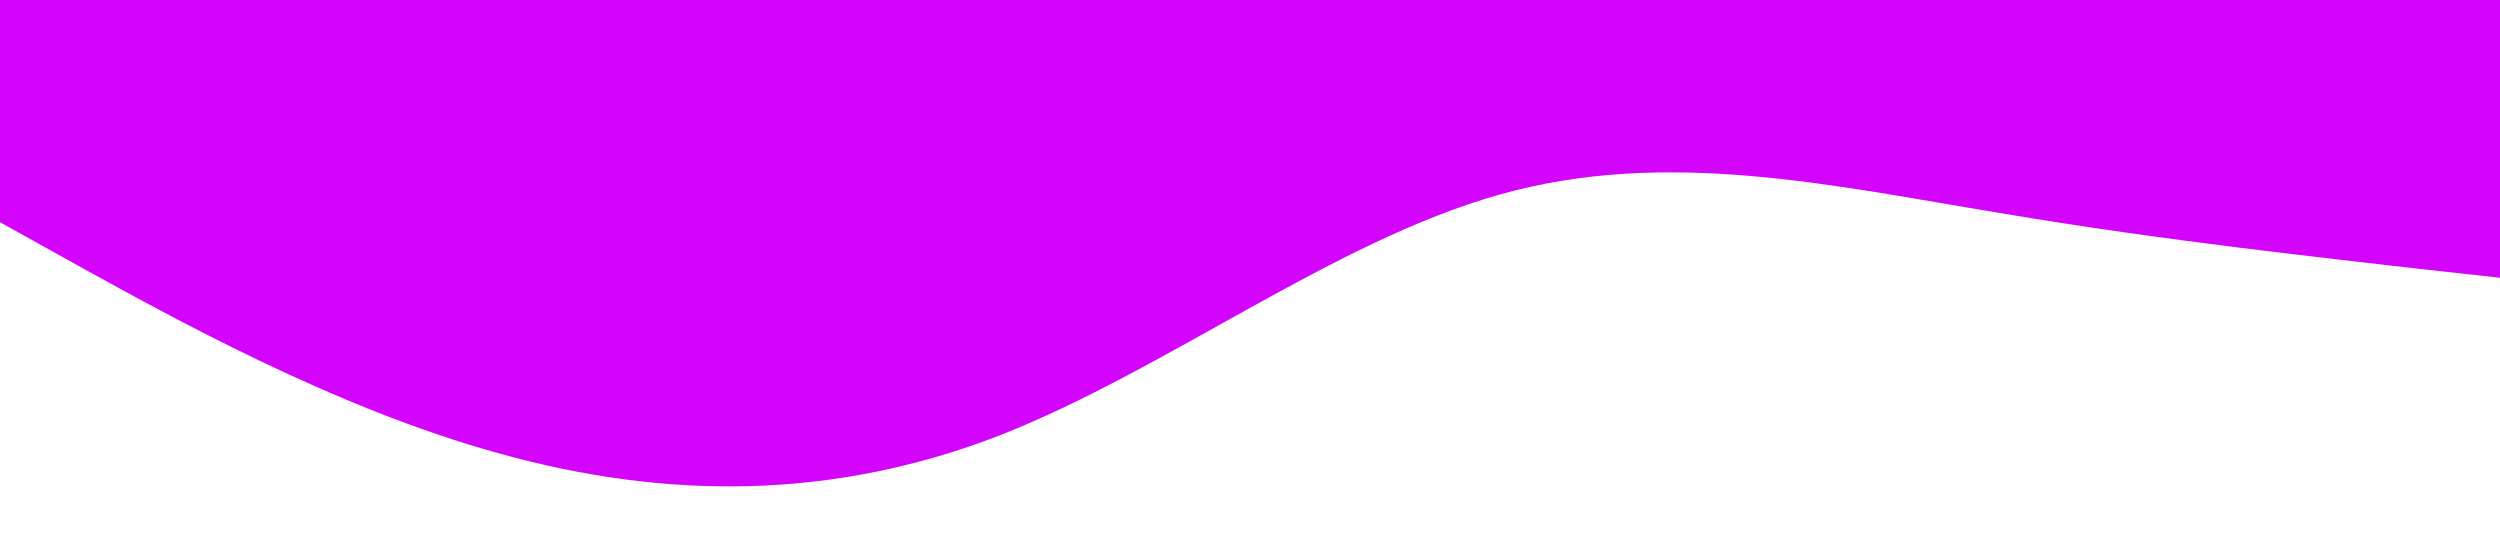 <?xml version="1.0" standalone="no"?><svg xmlns="http://www.w3.org/2000/svg" viewBox="0 0 1440 320"><path fill="#d303fc" fill-opacity="1" d="M0,128L48,154.7C96,181,192,235,288,261.3C384,288,480,288,576,250.7C672,213,768,139,864,112C960,85,1056,107,1152,122.7C1248,139,1344,149,1392,154.7L1440,160L1440,0L1392,0C1344,0,1248,0,1152,0C1056,0,960,0,864,0C768,0,672,0,576,0C480,0,384,0,288,0C192,0,96,0,48,0L0,0Z"></path></svg>